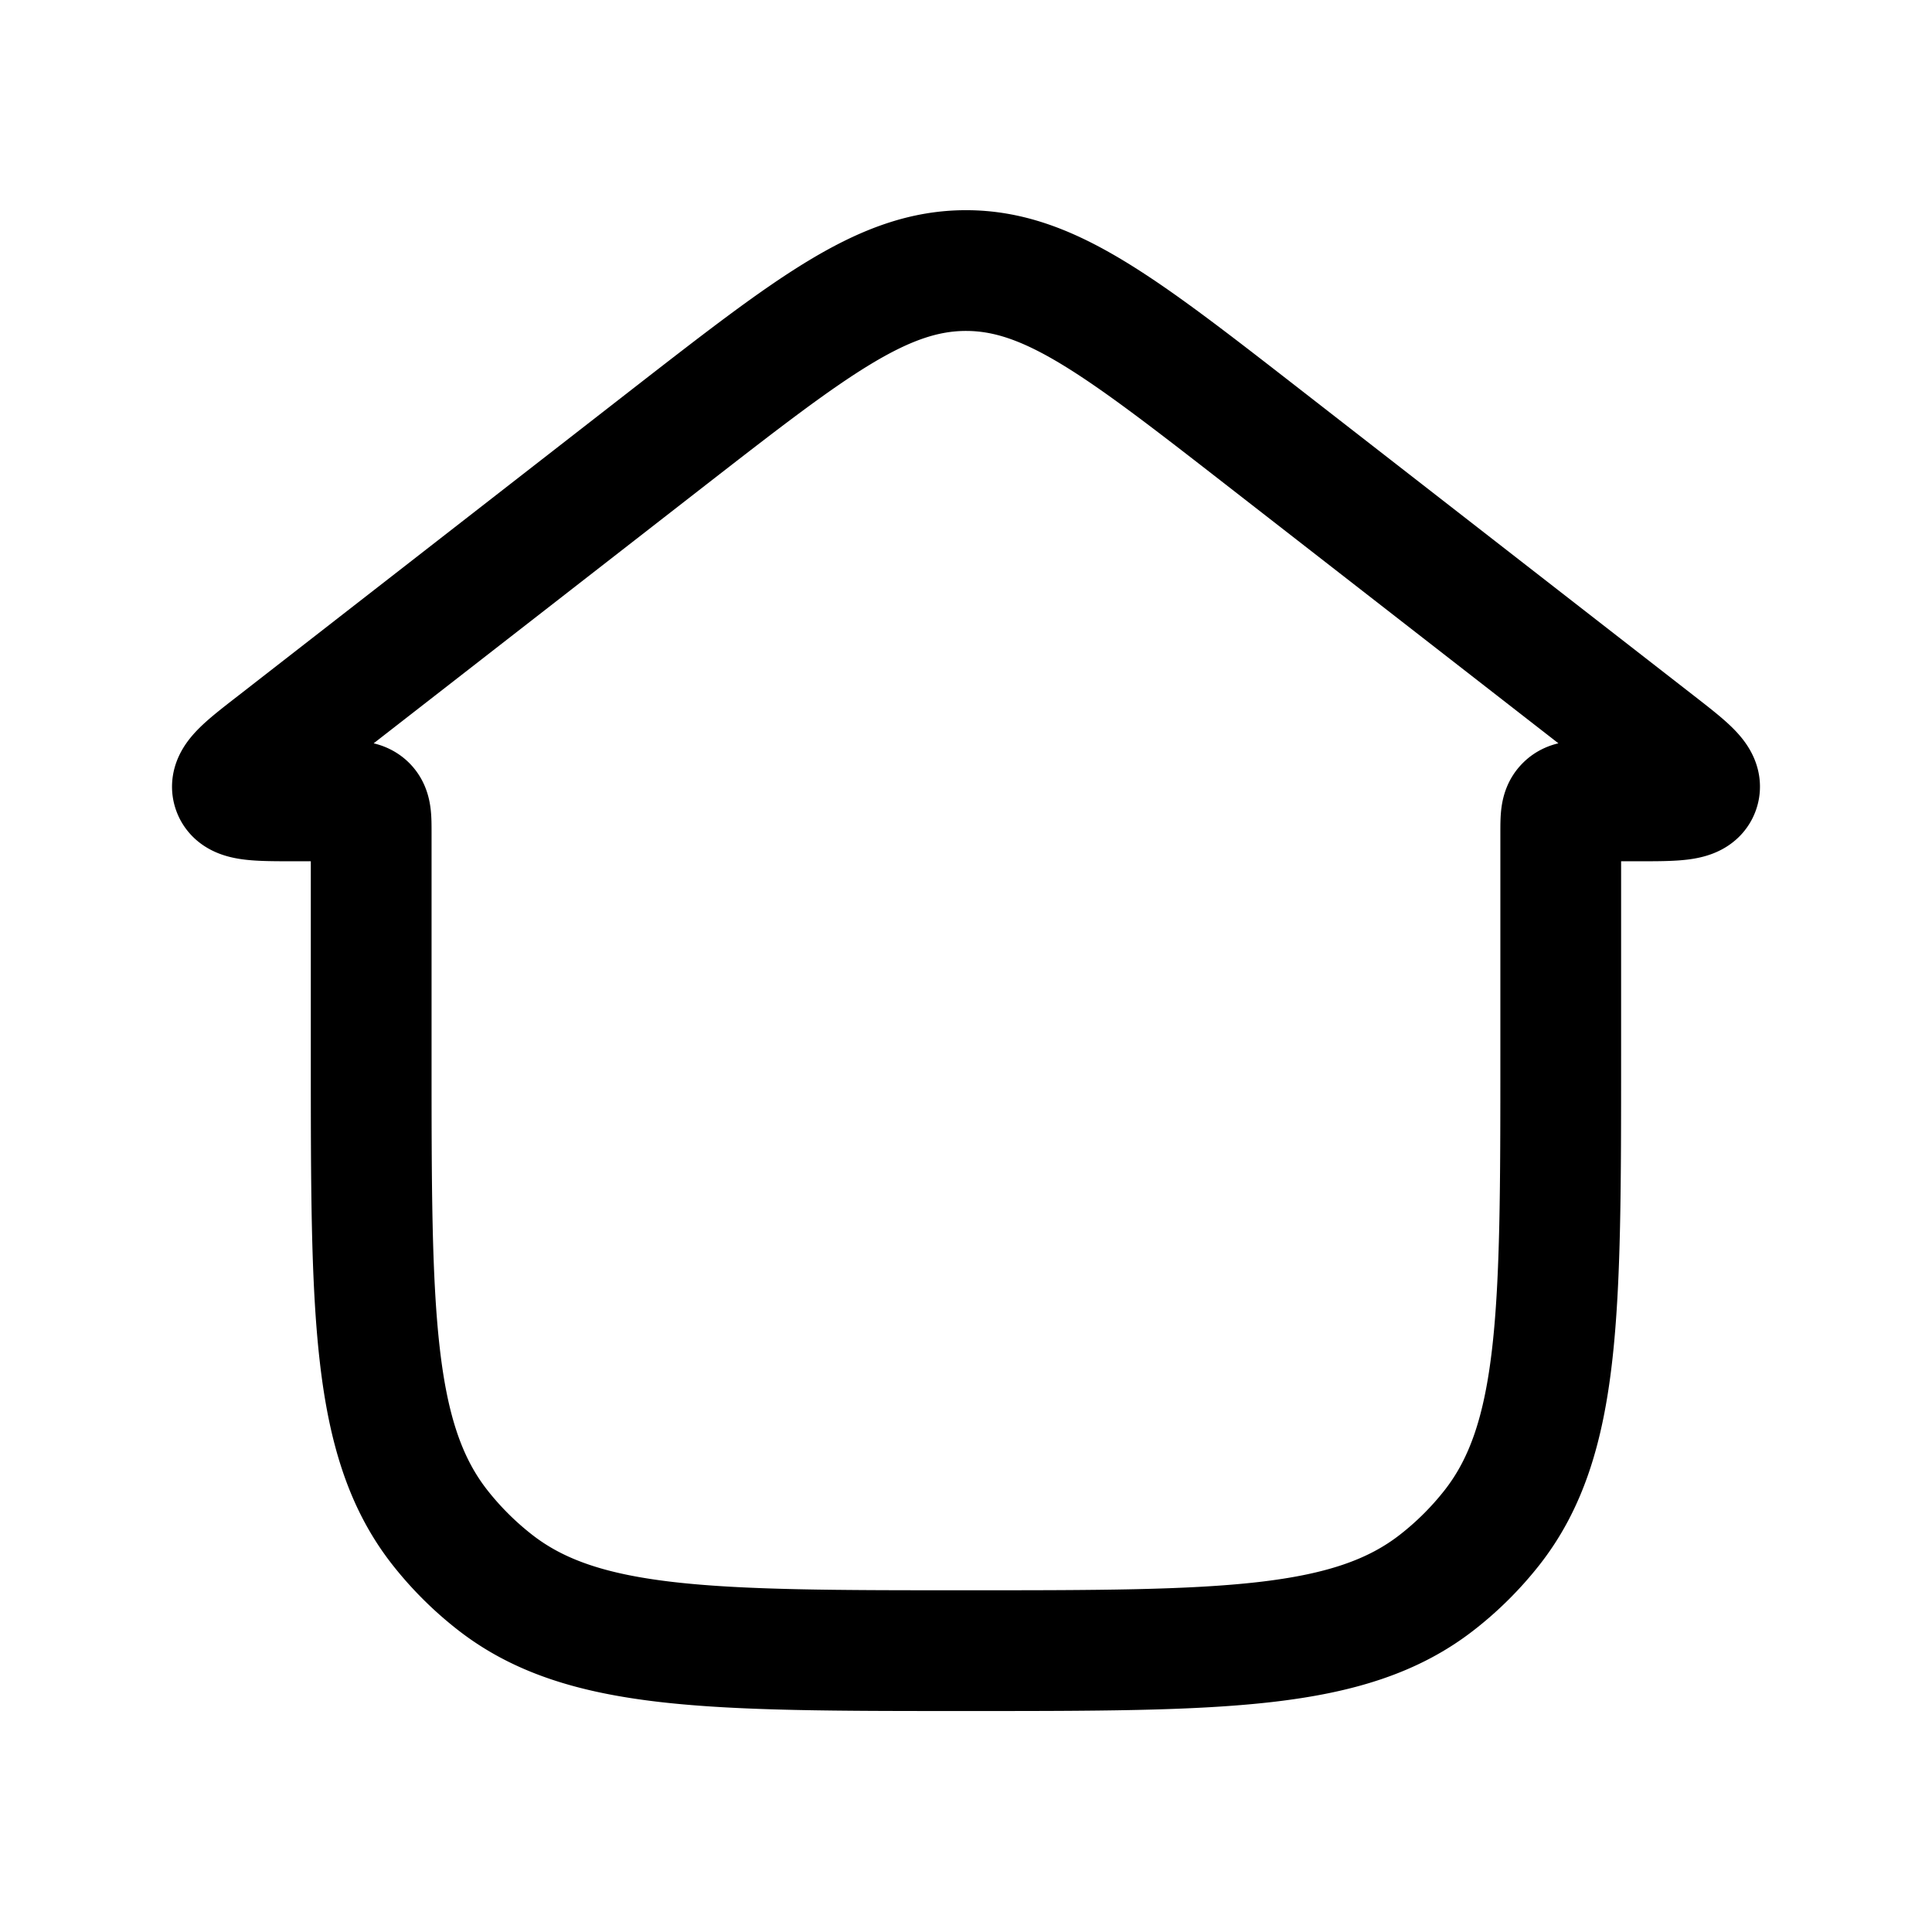 <svg xmlns="http://www.w3.org/2000/svg" width="24" height="24" fill="none">
    <path stroke="currentColor" stroke-linejoin="round" stroke-width="1.5" d="M3.666 9.949c-.484 0-.726 0-.772-.135-.047-.135.144-.284.526-.58l4.896-3.809C10.086 4.05 10.971 3.361 12 3.361c1.03 0 1.914.688 3.684 2.064l4.896 3.808c.382.297.573.446.526.58-.046.136-.288.136-.772.136h-.545c-.189 0-.283 0-.341.059-.06.058-.06.152-.06.34v2.768c0 3.18 0 4.77-.852 5.858-.198.252-.426.48-.678.677-1.087.854-2.677.854-5.858.854-3.18 0-4.771 0-5.858-.854a4.001 4.001 0 0 1-.678-.677c-.853-1.087-.853-2.678-.853-5.858v-2.767c0-.189 0-.283-.058-.341-.06-.059-.153-.059-.342-.059z"/>
</svg>